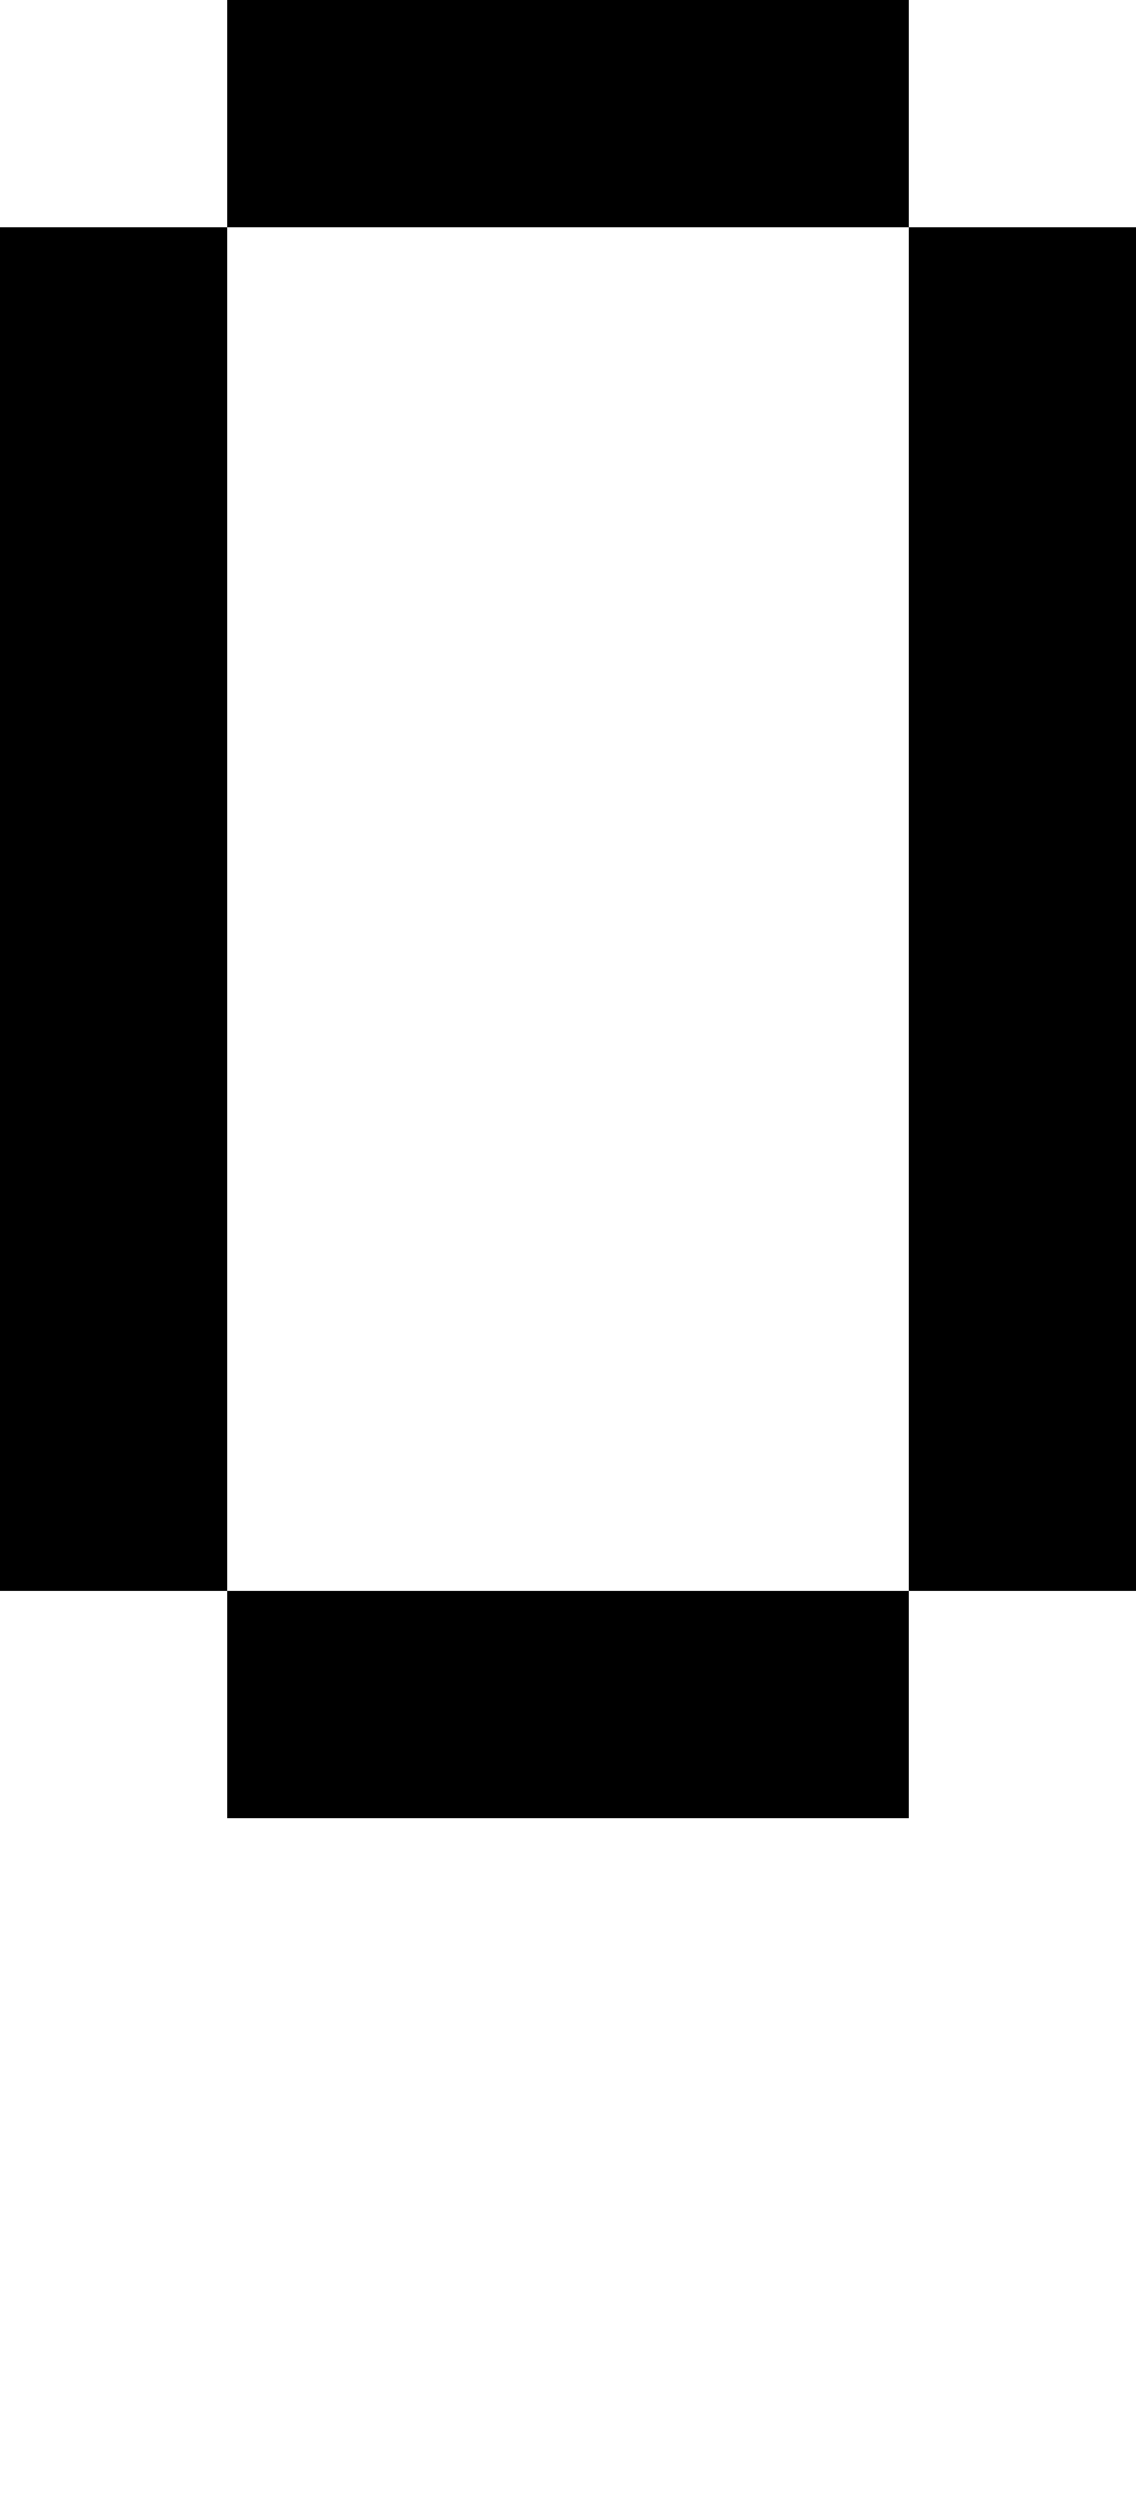 <svg viewBox='0,0,5,11' xmlns='http://www.w3.org/2000/svg'>
  <path
    d='
      M1,1
      L1,0
      L4,0
      L4,1
      L5,1
      L5,7
      L4,7
      L4,8
      L1,8
      L1,7
      L0,7
      L0,1
      Z
      L1,7
      L4,7
      L4,1
      Z'
  />
</svg>
